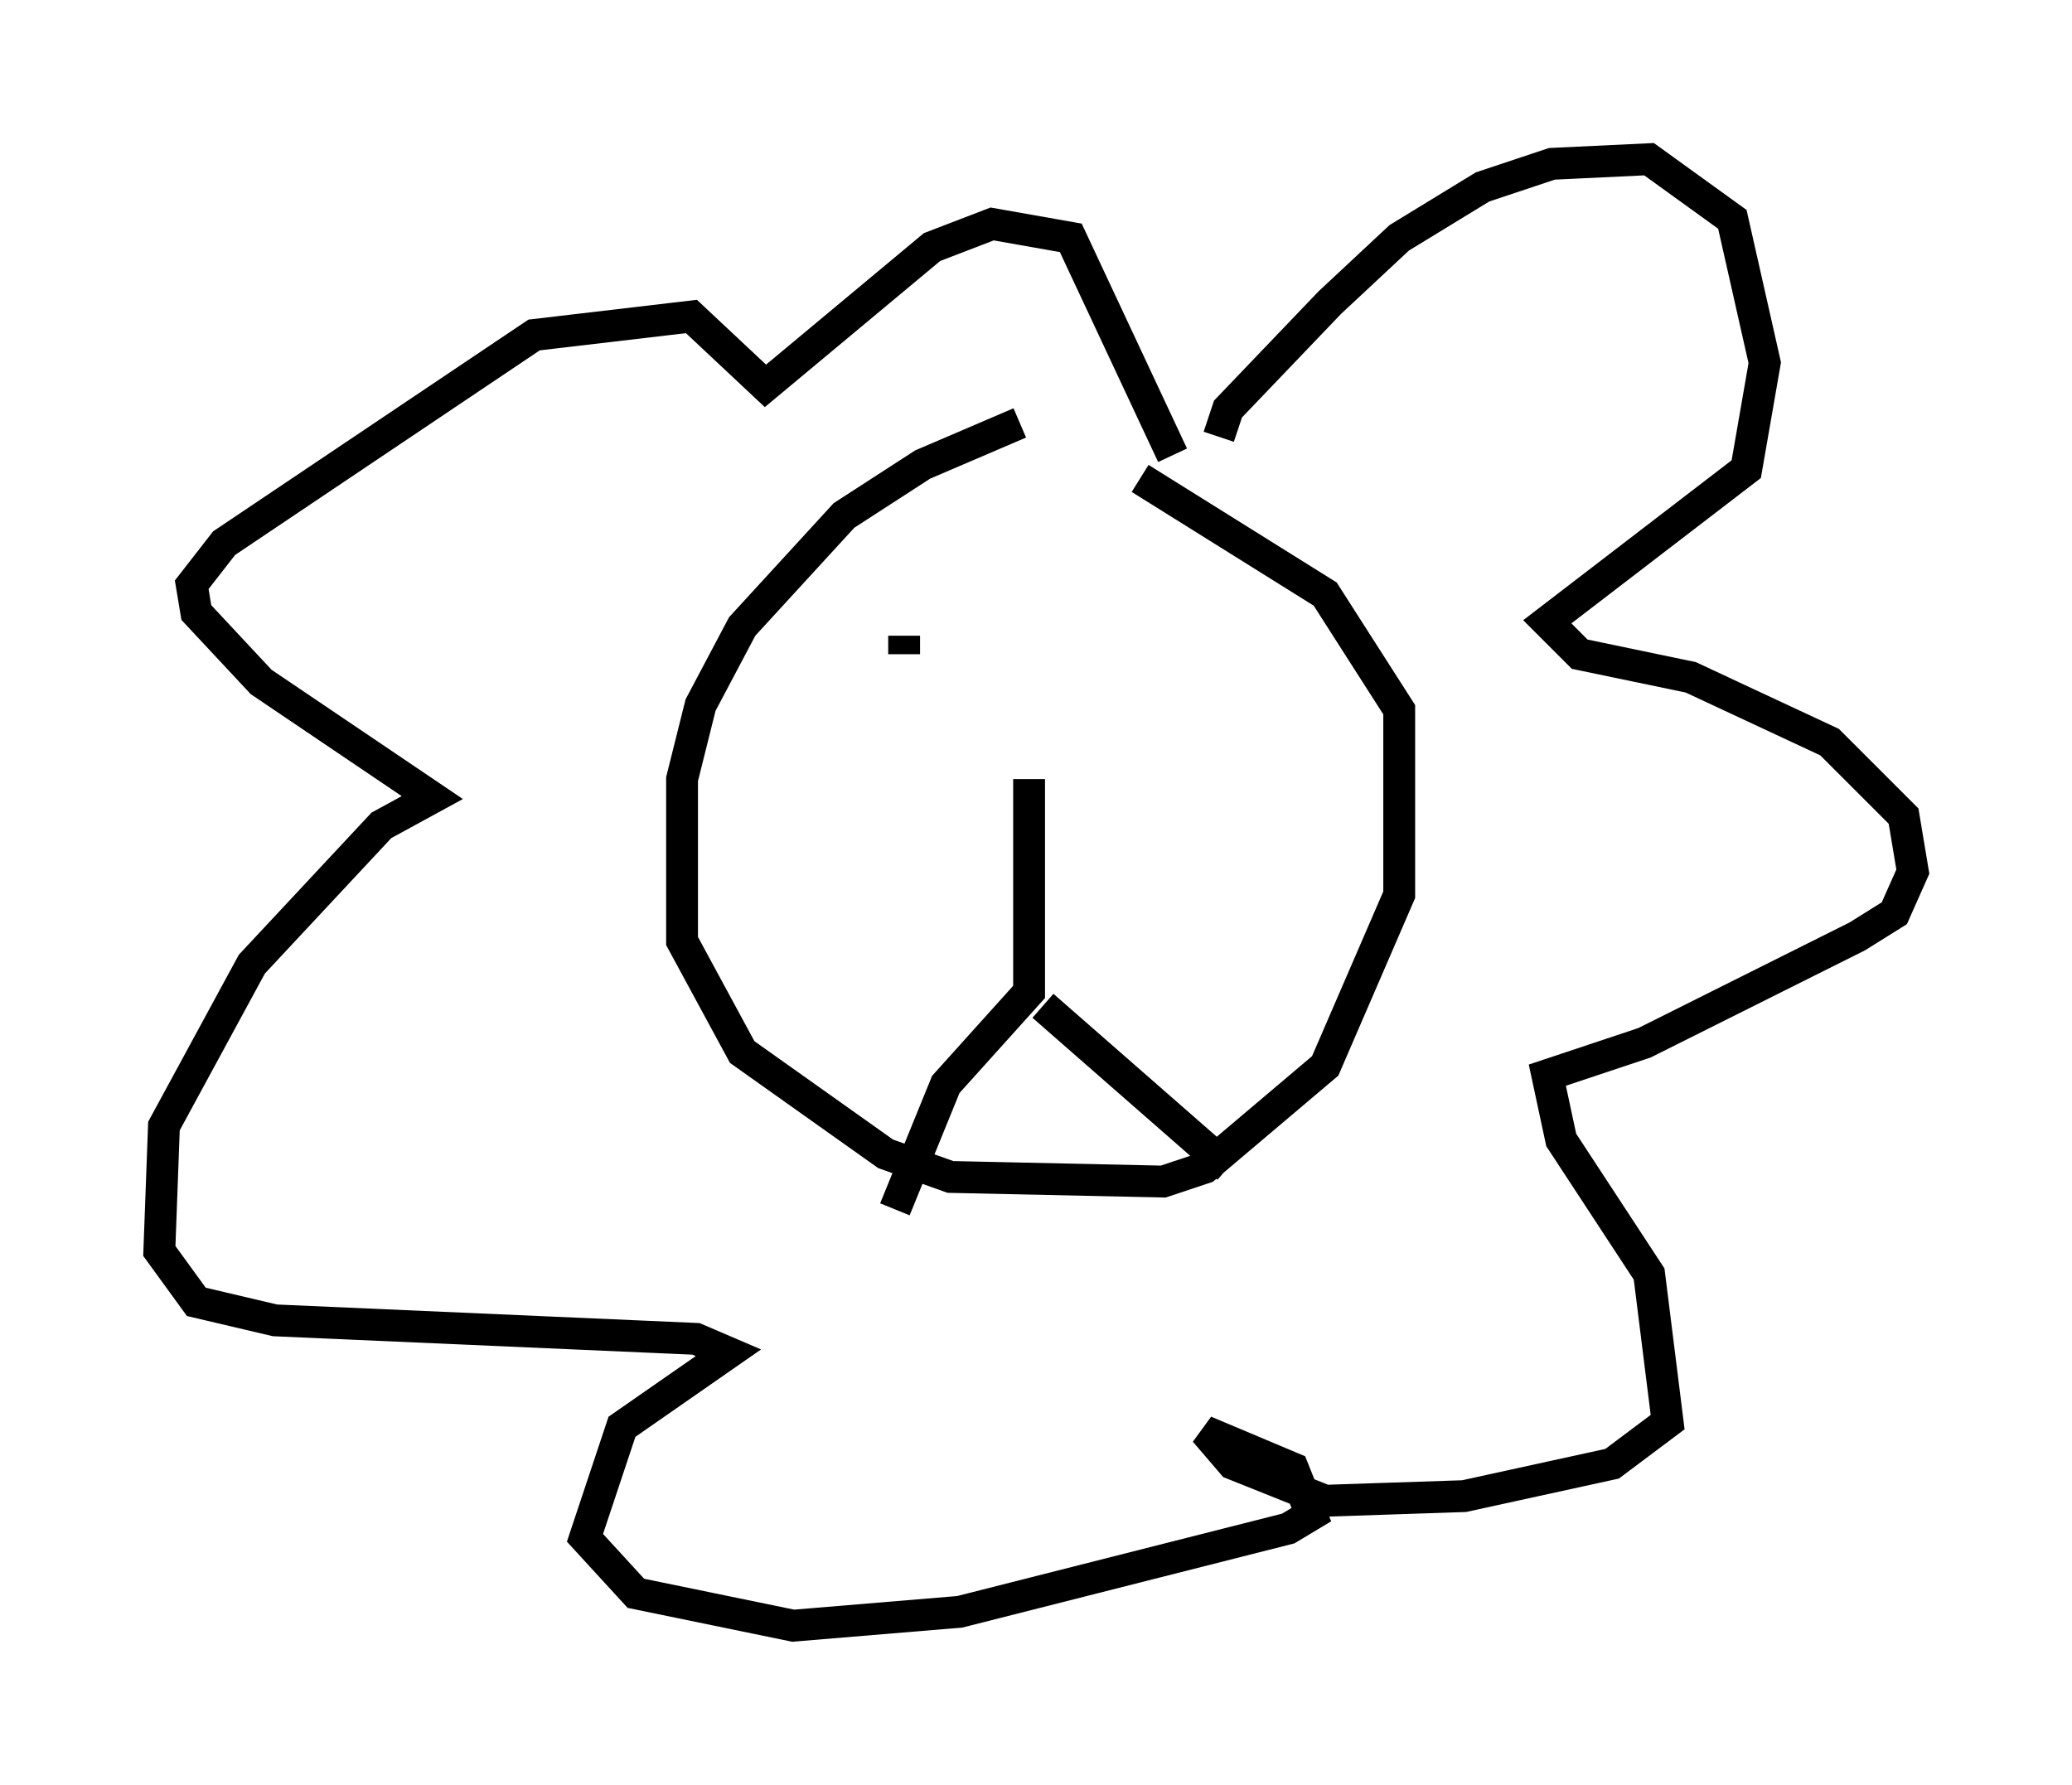 <?xml version="1.0" encoding="utf-8" ?>
<svg baseProfile="full" height="56.045" version="1.1" width="65.05" xmlns="http://www.w3.org/2000/svg" xmlns:ev="http://www.w3.org/2001/xml-events" xmlns:xlink="http://www.w3.org/1999/xlink"><defs /><rect fill="white" height="56.045" width="65.05" x="0" y="0" /><path d="M35.357, 13.279 m-3.341, 0.0 l-3.05, 1.307 -2.469, 1.598 l-3.196, 3.486 -1.307, 2.469 l-0.581, 2.324 0.0, 5.084 l1.888, 3.486 4.503, 3.196 l2.034, 0.726 6.682, 0.145 l1.307, -0.436 3.777, -3.196 l2.324, -5.374 0.0, -5.81 l-2.324, -3.631 -5.81, -3.631 m-3.486, 9.441 l0.0, 6.682 -2.615, 2.905 l-1.598, 3.922 m4.648, -6.391 l5.81, 5.084 m-9.877, -15.251 l0.0, 0.0 m-0.291, -0.872 l0.0, -0.581 m12.637, 1.743 l0.0, 0.0 m-4.793, -4.358 l0.0, 0.0 m2.324, 3.196 l0.0, 0.0 m-0.291, -6.827 l0.291, -0.872 3.196, -3.341 l2.179, -2.034 2.615, -1.598 l2.179, -0.726 3.05, -0.145 l2.615, 1.888 1.017, 4.503 l-0.581, 3.341 -6.246, 4.793 l1.017, 1.017 3.486, 0.726 l4.358, 2.034 2.324, 2.324 l0.291, 1.743 -0.581, 1.307 l-1.162, 0.726 -6.682, 3.341 l-3.05, 1.017 0.436, 2.034 l2.76, 4.212 0.581, 4.648 l-1.743, 1.307 -4.648, 1.017 l-4.358, 0.145 -2.905, -1.162 l-0.872, -1.017 2.76, 1.162 l0.581, 1.453 -0.726, 0.436 l-10.313, 2.615 -5.229, 0.436 l-4.939, -1.017 -1.598, -1.743 l1.162, -3.486 3.341, -2.324 l-1.017, -0.436 -13.218, -0.581 l-2.469, -0.581 -1.162, -1.598 l0.145, -3.922 2.76, -5.084 l4.067, -4.358 1.598, -0.872 l-5.374, -3.631 -2.034, -2.179 l-0.145, -0.872 1.017, -1.307 l9.732, -6.536 4.939, -0.581 l2.324, 2.179 5.229, -4.358 l1.888, -0.726 2.469, 0.436 l3.196, 6.827 m2.179, 9.877 " fill="none" stroke="black" stroke-width="1" /></svg>